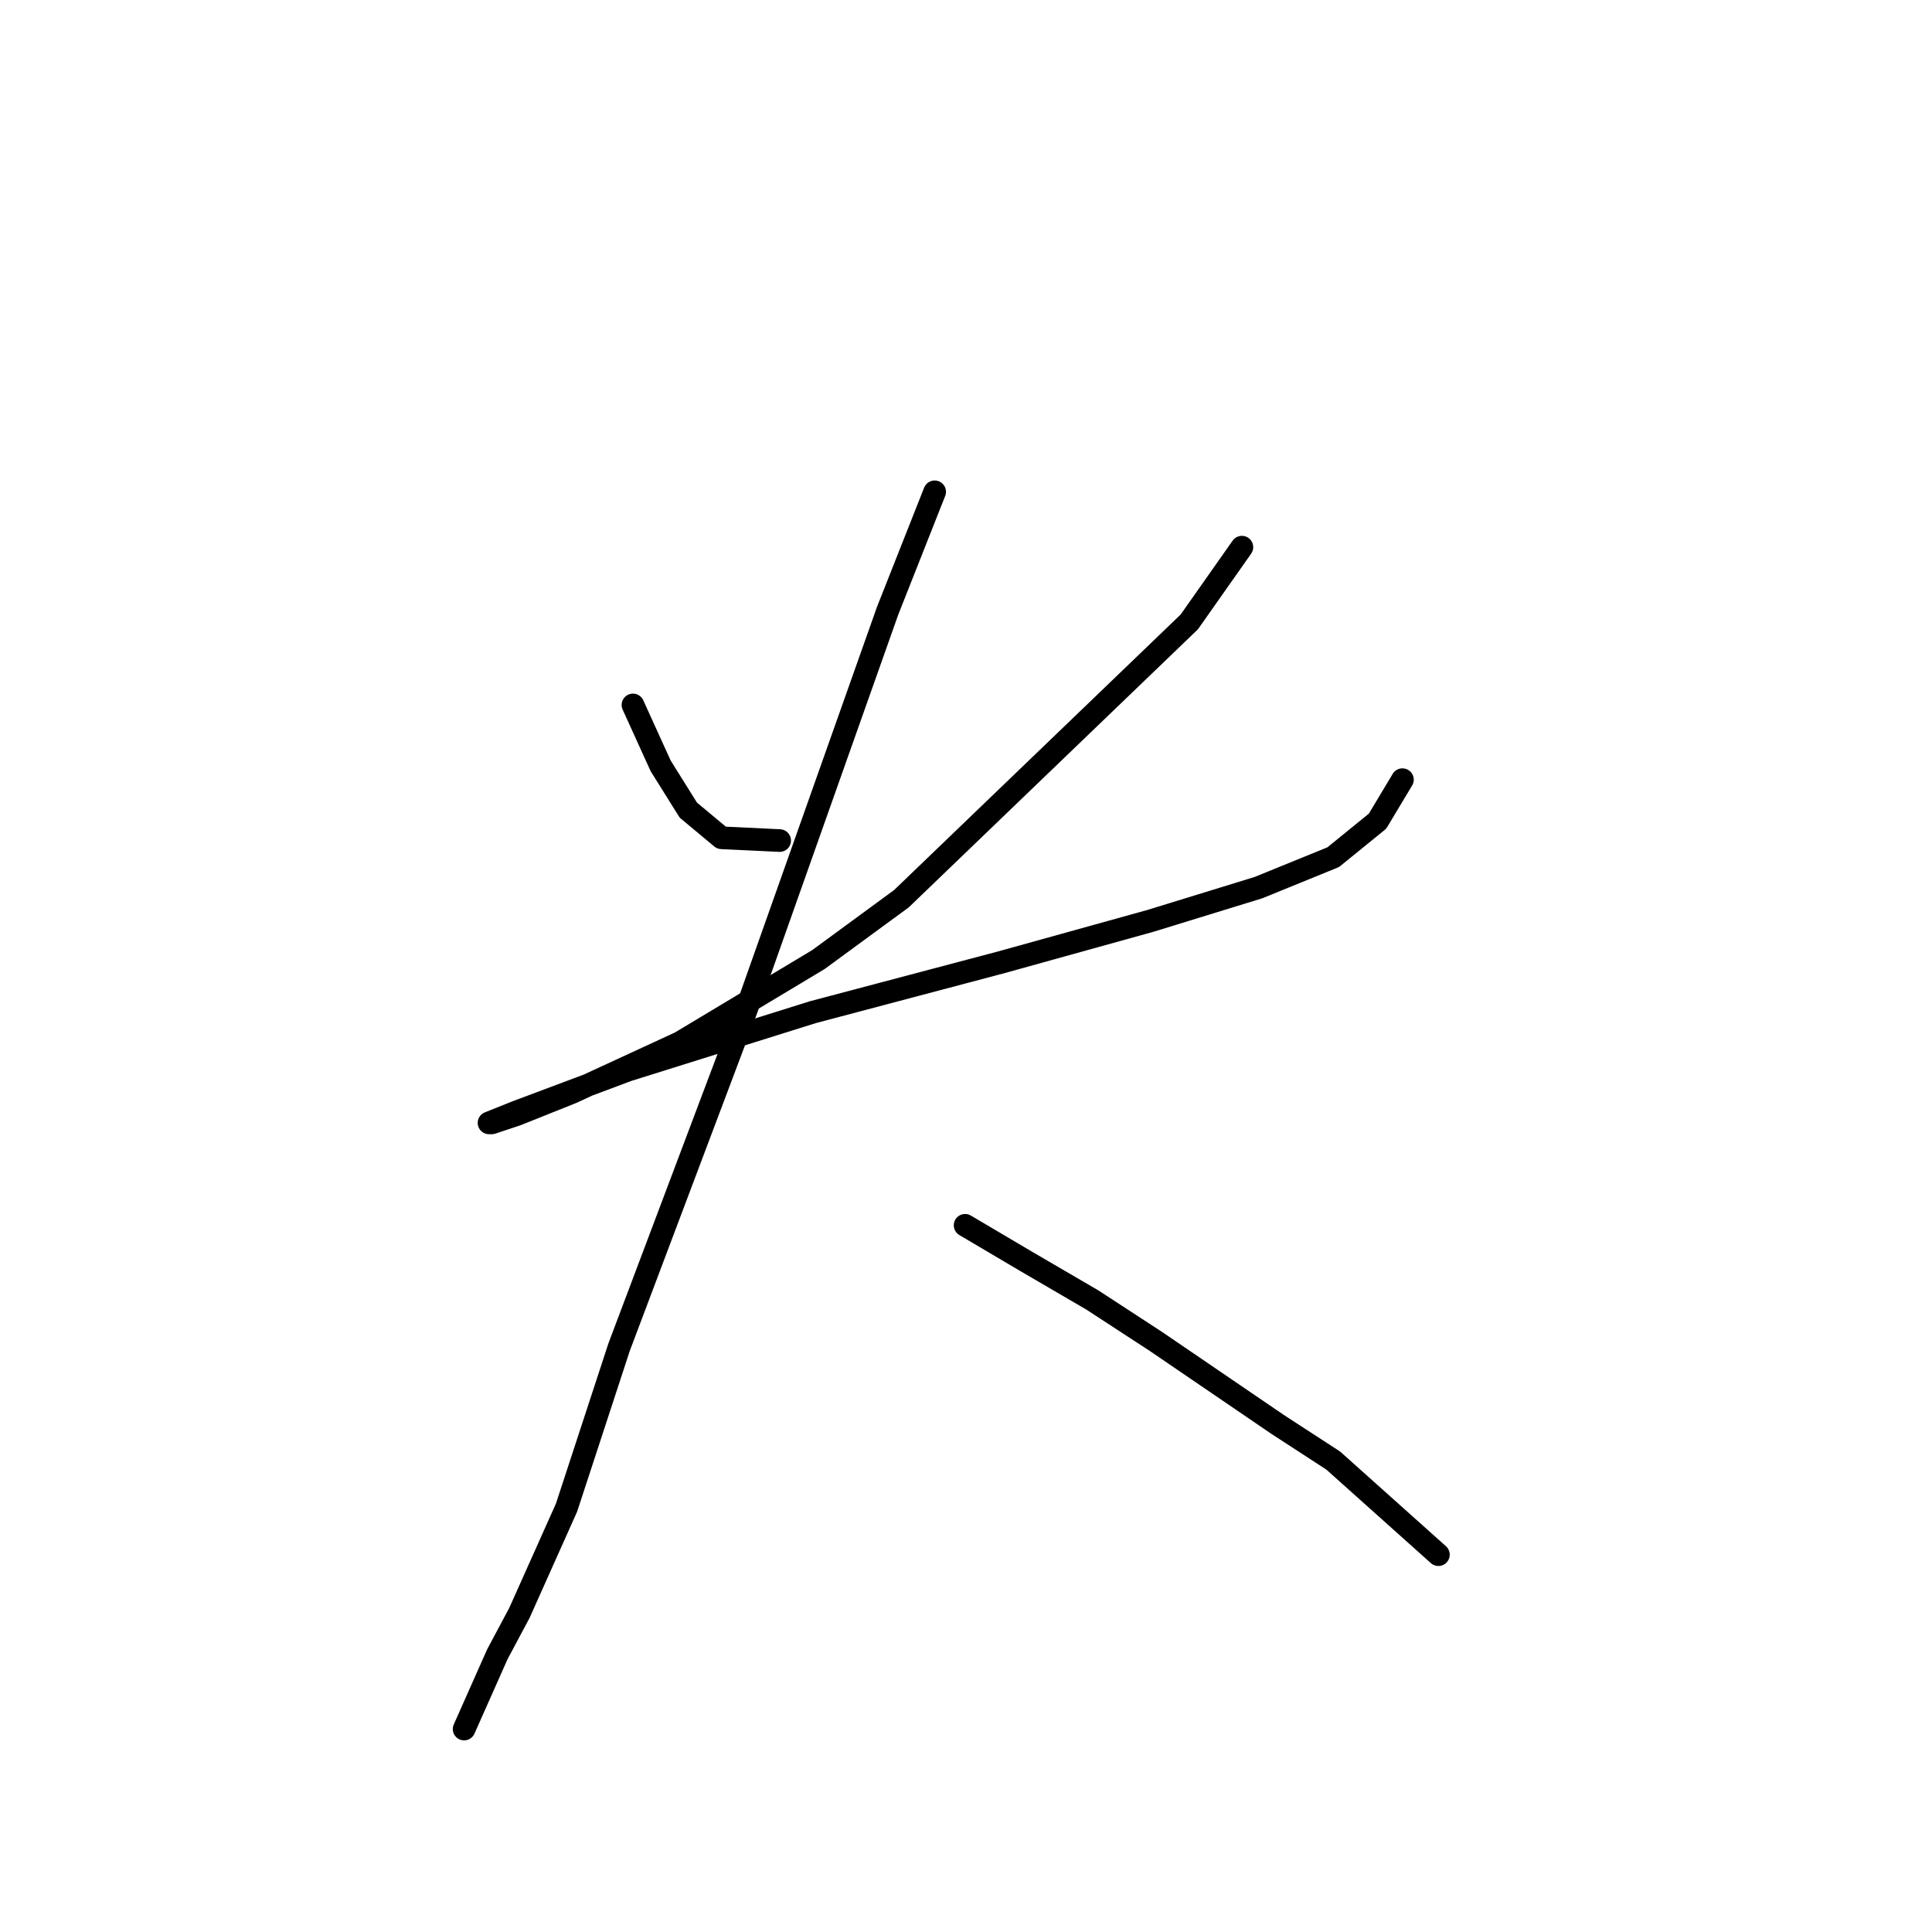 <?xml version="1.0" standalone="no"?>
    <svg width="256" height="256" xmlns="http://www.w3.org/2000/svg" version="1.1">
    <polyline stroke="black" stroke-width="3" stroke-linecap="round" fill="transparent" stroke-linejoin="round" points="83.87 93.408 85.704 97.442 87.538 101.476 91.205 107.344 95.606 111.012 103.308 111.379 103.308 111.379 " />
        <polyline stroke="black" stroke-width="3" stroke-linecap="round" fill="transparent" stroke-linejoin="round" points="164.557 72.502 157.588 82.405 119.446 119.081 108.443 127.149 90.105 138.152 75.801 144.754 68.466 147.688 65.165 148.788 64.799 148.788 68.466 147.321 83.137 141.82 107.709 134.118 132.649 127.516 152.454 122.015 166.757 117.614 176.66 113.579 182.528 108.811 185.829 103.31 185.829 103.31 " />
        <polyline stroke="black" stroke-width="3" stroke-linecap="round" fill="transparent" stroke-linejoin="round" points="123.847 65.167 117.612 80.938 111.377 98.542 98.907 133.751 82.036 178.495 75.068 199.767 68.833 213.704 65.899 219.205 61.498 229.108 61.498 229.108 " />
        <polyline stroke="black" stroke-width="3" stroke-linecap="round" fill="transparent" stroke-linejoin="round" points="127.881 162.358 135.95 167.126 144.752 172.26 153.187 177.762 169.325 188.765 176.66 193.532 190.596 206.002 190.596 206.002 " />
        </svg>